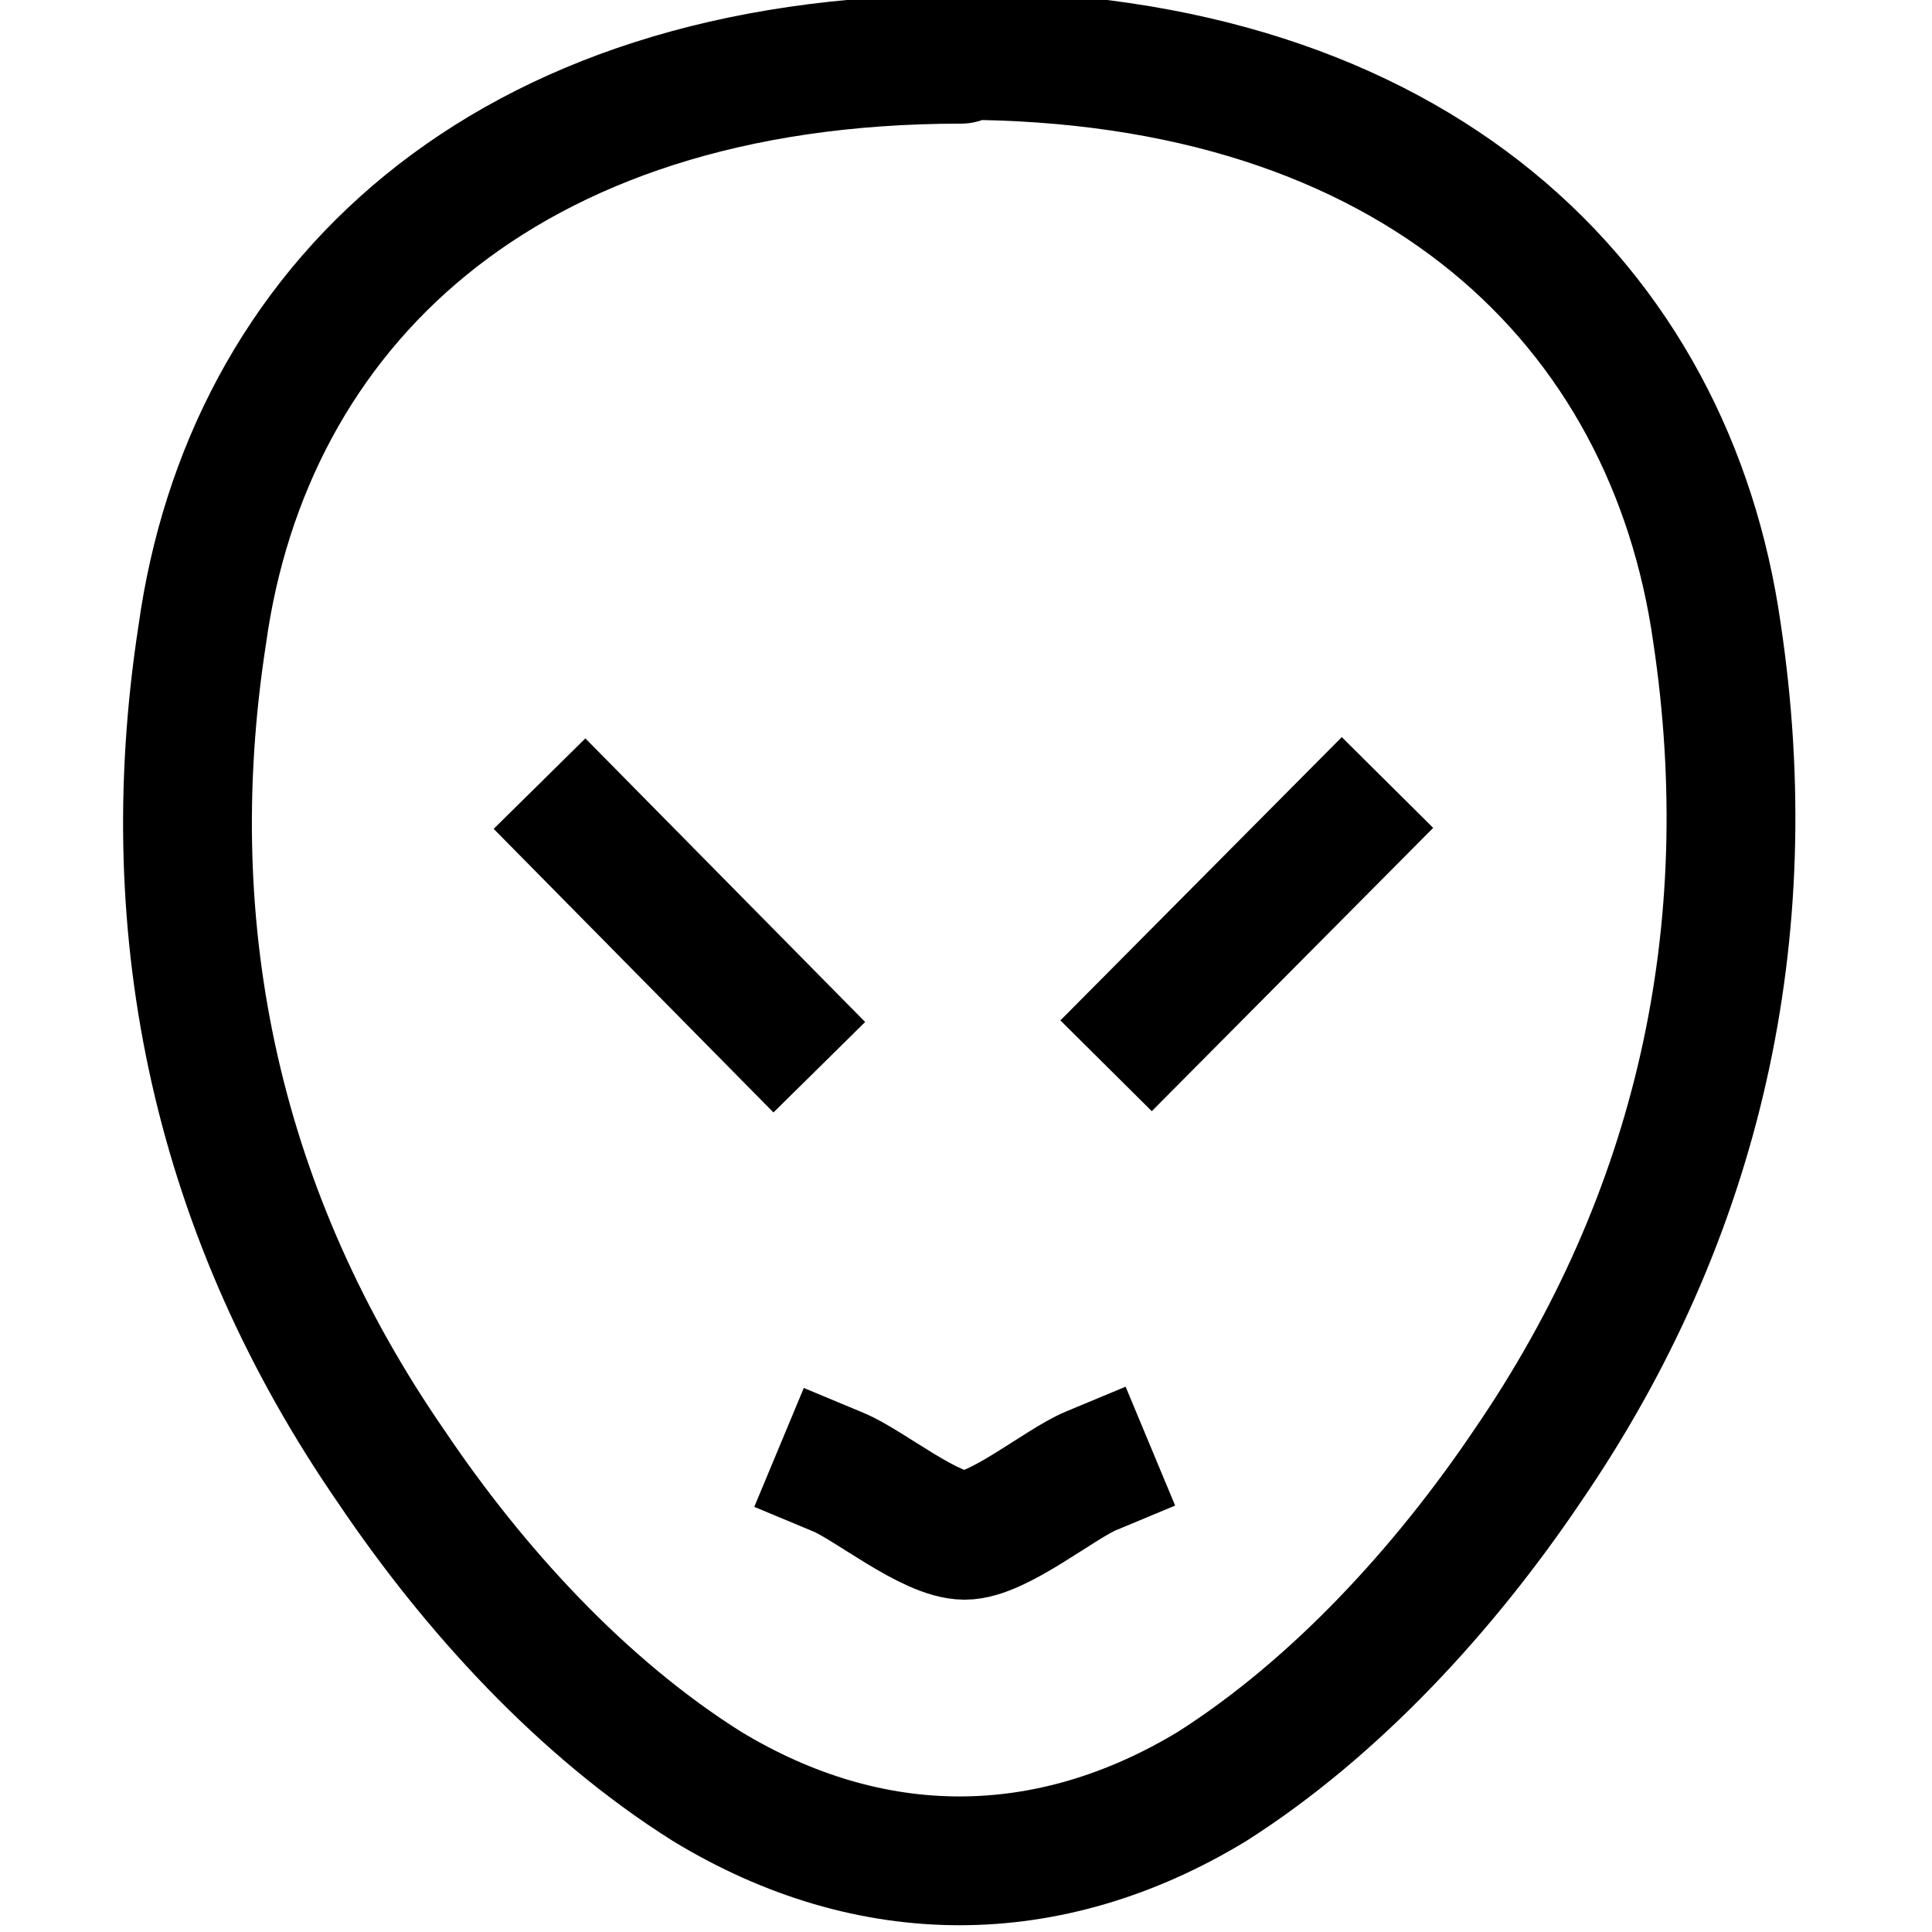 <svg viewBox="0 0 15 15" xmlns="http://www.w3.org/2000/svg"><path fill="none" stroke="#000" stroke-linecap="square" stroke-linejoin="round" d="M6.51 11.43c.24.1.71.49.98.49 .26 0 .74-.4.98-.5M4.54 6.44l1.47 1.49m4.41-1.5L8.94 7.92M7.46.46C3.89.46 1.92 2.4 1.57 4.93c-.36 2.33.13 4.52 1.47 6.46 .64.95 1.48 1.87 2.45 2.48 1.27.77 2.65.77 3.92 0 .96-.61 1.81-1.54 2.45-2.49 1.33-1.94 1.82-4.14 1.47-6.47C12.97 2.38 11 .43 7.44.43Z"/></svg>